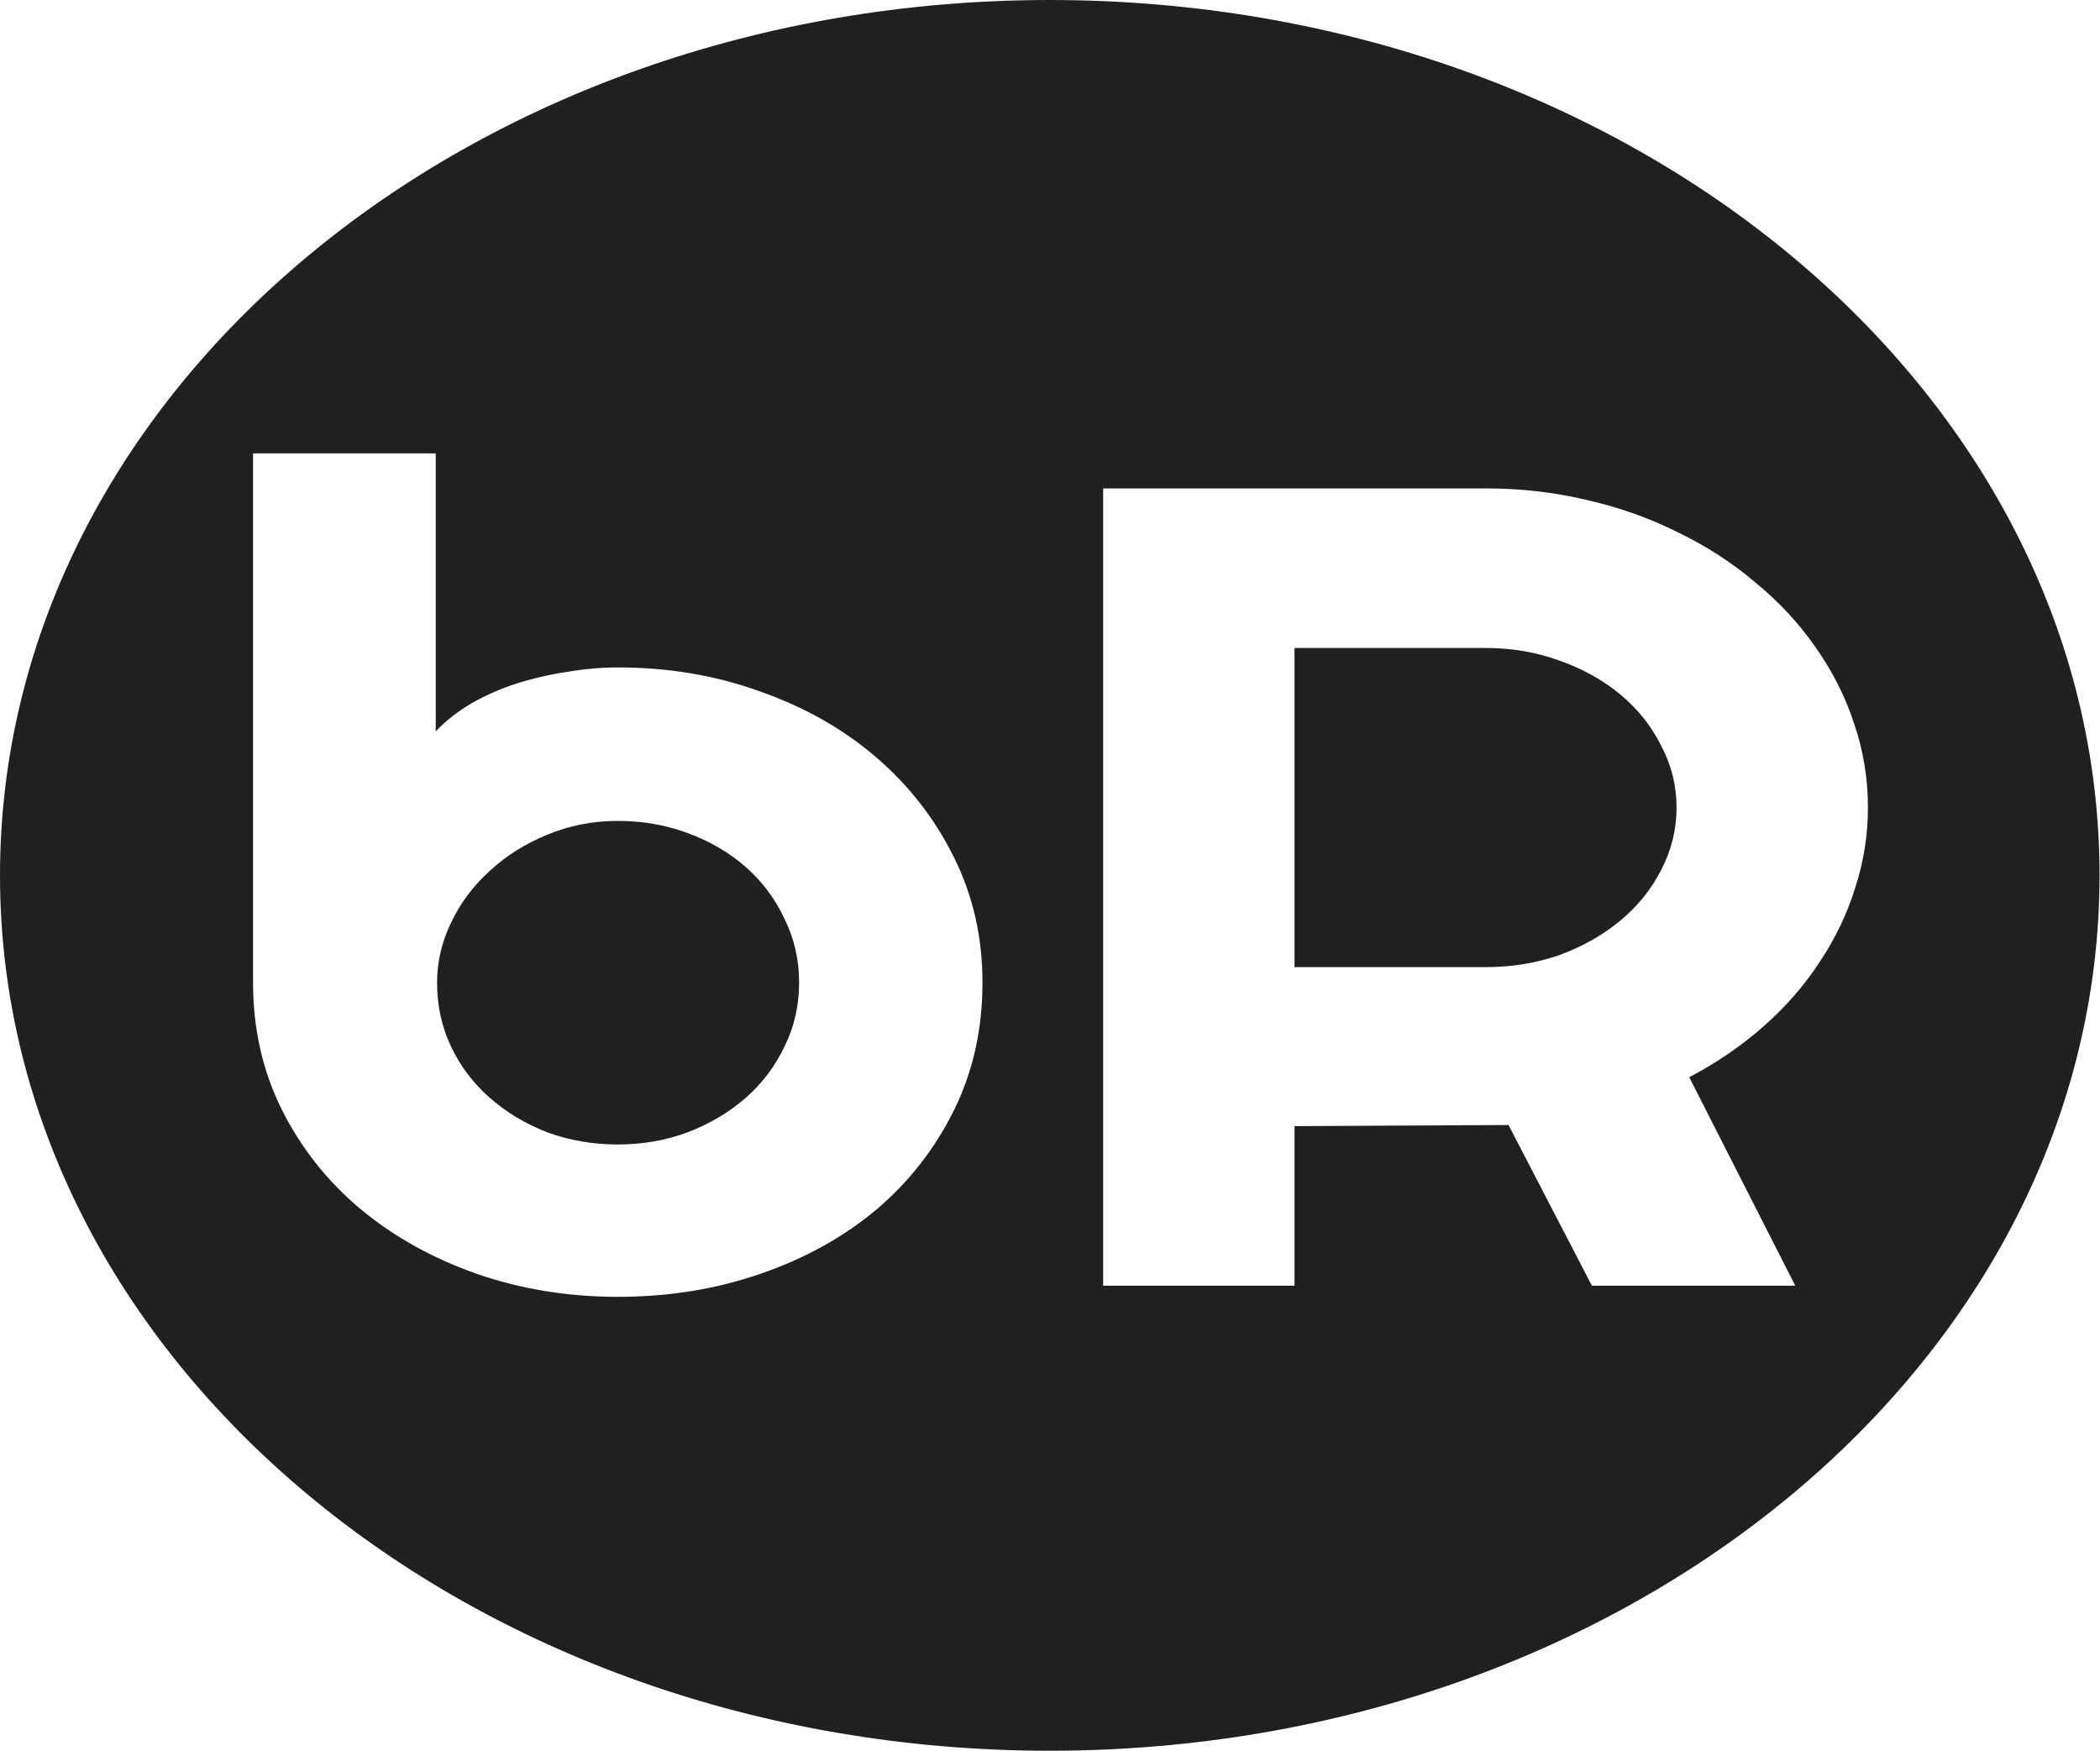 <svg width="614" height="512" viewBox="0 0 614 512" version="1.1" xmlns="http://www.w3.org/2000/svg" xmlns:xlink="http://www.w3.org/1999/xlink" xmlns:figma="http://www.figma.com/figma/ns">
<title>brionz icon</title>
<desc>Created using Figma</desc>
<g id="Canvas" transform="translate(788 -1087)" figma:type="canvas">
<g id="brionz icon" figma:type="vector">
<use xlink:href="#path0_fill" transform="translate(-788 1087)" fill="#202020"/>
</g>
</g>
<defs>
<path id="path0_fill" fill-rule="evenodd" d="M 306.932 512C 476.447 512 613.865 397.385 613.865 256C 613.865 114.615 476.447 0 306.932 0C 137.418 0 0 114.615 0 256C 0 397.385 137.418 512 306.932 512ZM 278.874 324.782C 284.463 313.508 287.258 301.042 287.258 287.384C 287.258 274.051 284.463 261.802 278.874 250.637C 273.286 239.364 265.684 229.608 256.066 221.37C 246.449 213.131 235.141 206.736 222.145 202.183C 209.279 197.522 195.437 195.191 180.621 195.191C 175.812 195.191 170.874 195.625 165.806 196.492C 160.737 197.251 155.798 198.389 150.989 199.907C 146.311 201.424 141.891 203.375 137.732 205.76C 133.704 208.145 130.26 210.855 127.401 213.89L 127.401 132.591L 73.985 132.591L 73.985 287.384C 73.985 300.826 76.779 313.183 82.368 324.457C 87.956 335.622 95.559 345.269 105.177 353.399C 114.924 361.529 126.231 367.87 139.098 372.423C 152.093 376.976 165.935 379.252 180.621 379.252C 195.437 379.252 209.279 377.03 222.145 372.585C 235.141 368.141 246.449 361.908 256.066 353.887C 265.684 345.757 273.286 336.055 278.874 324.782ZM 229.358 268.686C 232.217 274.431 233.646 280.664 233.646 287.384C 233.646 294.105 232.217 300.338 229.358 306.083C 226.629 311.828 222.859 316.814 218.051 321.042C 213.242 325.27 207.589 328.63 201.091 331.123C 194.722 333.508 187.899 334.7 180.621 334.7C 173.344 334.7 166.454 333.508 159.957 331.123C 153.588 328.63 148 325.27 143.191 321.042C 138.382 316.814 134.614 311.828 131.885 306.083C 129.155 300.338 127.791 294.105 127.791 287.384C 127.791 281.314 129.155 275.46 131.885 269.824C 134.614 264.079 138.382 259.038 143.191 254.702C 148 250.258 153.588 246.735 159.957 244.133C 166.454 241.423 173.344 240.068 180.621 240.068C 187.899 240.068 194.722 241.261 201.091 243.646C 207.589 246.03 213.242 249.336 218.051 253.564C 222.859 257.792 226.629 262.832 229.358 268.686ZM 378.493 282.832L 378.493 189.5L 434.442 189.5C 442.111 189.5 449.324 190.747 456.081 193.24C 462.84 195.625 468.753 198.931 473.822 203.159C 478.89 207.386 482.854 212.373 485.713 218.118C 488.702 223.754 490.197 229.771 490.197 236.166C 490.197 242.562 488.702 248.632 485.713 254.377C 482.854 260.014 478.89 264.946 473.822 269.173C 468.753 273.401 462.84 276.761 456.081 279.254C 449.324 281.639 442.111 282.832 434.442 282.832L 378.493 282.832ZM 322.543 376L 378.493 376L 378.493 329.334L 441.07 329.009L 465.439 376L 524.898 376L 493.901 315.026C 501.959 310.798 509.237 305.812 515.735 300.067C 522.233 294.322 527.692 288.035 532.11 281.206C 536.659 274.376 540.104 267.168 542.443 259.58C 544.913 251.992 546.148 244.188 546.148 236.166C 546.148 227.603 544.782 219.364 542.053 211.451C 539.454 203.538 535.685 196.113 530.746 189.175C 525.938 182.238 520.09 175.951 513.202 170.314C 506.443 164.569 498.905 159.691 490.587 155.68C 482.399 151.561 473.562 148.417 464.075 146.25C 454.587 143.973 444.71 142.835 434.442 142.835L 322.543 142.835L 322.543 376Z"/>
</defs>
</svg>
